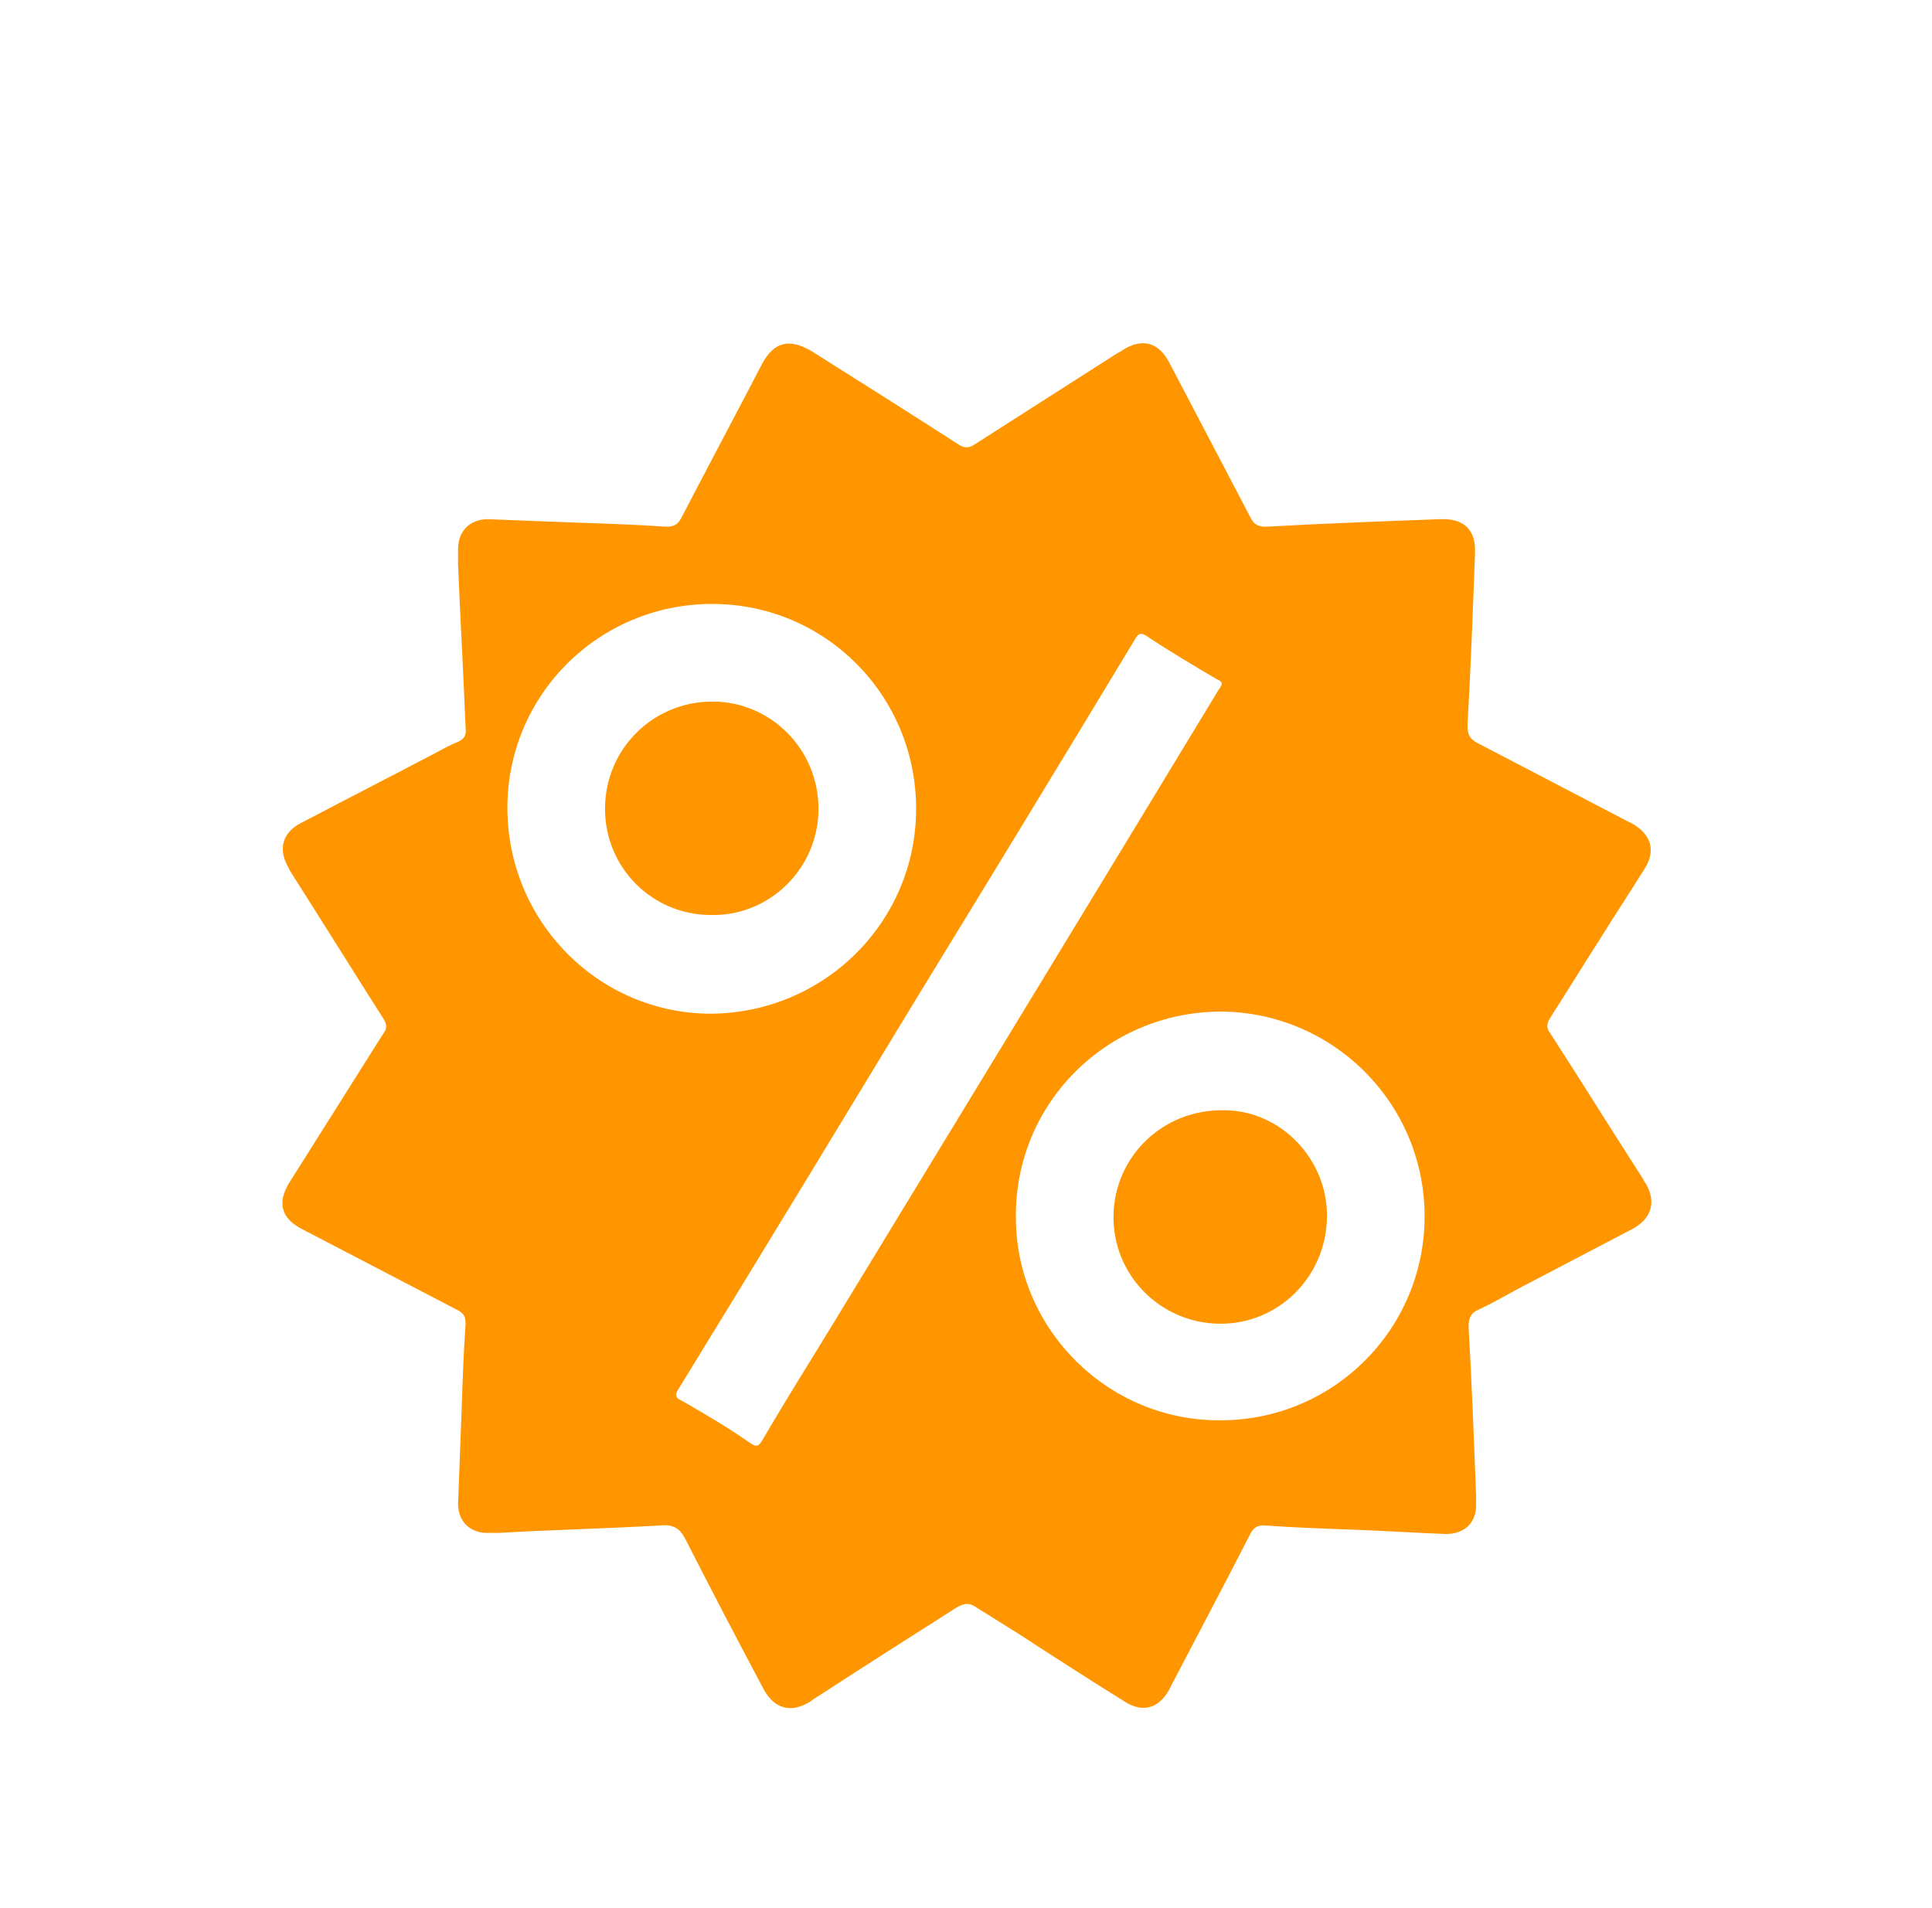 <?xml version="1.0" encoding="utf-8"?>
<!-- Generator: Adobe Illustrator 23.0.6, SVG Export Plug-In . SVG Version: 6.00 Build 0)  -->
<svg version="1.1" id="Layer_1" xmlns="http://www.w3.org/2000/svg" xmlns:xlink="http://www.w3.org/1999/xlink" x="0px" y="0px"
	 viewBox="0 0 180.1 177.9" style="enable-background:new 0 0 180.1 177.9;" xml:space="preserve">
<style type="text/css">
	.st0{fill:#FF9600;}
</style>
<g>
	<path class="st0" d="M126.2,142.6c-2.8-0.1-5.6-0.2-8.4-0.4c-0.6,0-0.9,0.2-1.2,0.7c-2.4,4.7-4.9,9.4-7.3,14
		c-0.1,0.2-0.2,0.4-0.3,0.6c-1,1.8-2.5,2.2-4.2,1.1c-3.2-2-6.5-4.1-9.7-6.2c-1.3-0.8-2.7-1.7-4-2.5c-0.7-0.5-1.2-0.5-2,0
		c-4.4,2.8-8.8,5.6-13.1,8.4c-0.2,0.1-0.4,0.3-0.6,0.4c-1.7,1-3.2,0.6-4.2-1.2c-2.5-4.7-4.9-9.3-7.3-14c-0.5-1-1.1-1.4-2.3-1.3
		c-5,0.3-10.1,0.4-15.1,0.7c-0.4,0-0.7,0-1.1,0c-1.6,0-2.7-1.1-2.7-2.7c0.1-2.6,0.2-5.3,0.3-7.9c0.1-3,0.2-6,0.4-8.9
		c0-0.7-0.2-1-0.8-1.3c-4.8-2.5-9.6-5-14.4-7.5c-2-1-2.4-2.5-1.2-4.4c2.9-4.6,5.8-9.2,8.7-13.8c0.4-0.5,0.4-0.9,0-1.5
		c-2.8-4.4-5.6-8.9-8.4-13.3c-0.1-0.2-0.3-0.4-0.4-0.7c-1-1.7-0.6-3.3,1.2-4.2c4-2.1,8.1-4.2,12.1-6.3c0.8-0.4,1.6-0.9,2.4-1.2
		c0.7-0.3,0.9-0.7,0.8-1.4c-0.2-5.1-0.5-10.2-0.7-15.2c0-0.5,0-1,0-1.4c0-1.7,1.1-2.8,2.8-2.8c2.6,0.1,5.2,0.2,7.7,0.3
		c3,0.1,6,0.2,8.9,0.4c0.7,0,1.1-0.2,1.4-0.8c2.5-4.8,5-9.5,7.5-14.3c1.1-2.1,2.5-2.5,4.6-1.3c4.6,2.9,9.2,5.8,13.7,8.7
		c0.6,0.4,1,0.4,1.6,0c4.4-2.8,8.9-5.7,13.3-8.5c0.2-0.1,0.4-0.2,0.5-0.3c1.8-1.1,3.3-0.7,4.3,1.2c2.5,4.8,5.1,9.7,7.6,14.5
		c0.3,0.6,0.7,0.8,1.4,0.8c5.4-0.3,10.8-0.5,16.2-0.7c2.2-0.1,3.4,0.9,3.3,3.2c-0.2,5.3-0.4,10.7-0.7,16c0,0.9,0.2,1.3,1,1.7
		c4.6,2.4,9.2,4.8,13.8,7.2c0.2,0.1,0.4,0.2,0.6,0.3c1.7,1,2.2,2.5,1.1,4.2c-1.3,2.1-2.7,4.2-4,6.3c-1.6,2.5-3.2,5.1-4.8,7.6
		c-0.3,0.5-0.4,0.9,0,1.4c2.9,4.5,5.7,9,8.6,13.5c0.1,0.2,0.2,0.4,0.3,0.5c1,1.7,0.6,3.2-1.1,4.2c-3.6,1.9-7.1,3.7-10.7,5.6
		c-1.3,0.7-2.5,1.4-3.8,2c-0.7,0.3-0.9,0.8-0.9,1.6c0.3,5.2,0.5,10.5,0.7,15.7c0,0.4,0,0.7,0,1.1c-0.1,1.6-1.2,2.5-2.8,2.5
		C131.9,142.9,129,142.7,126.2,142.6C126.2,142.6,126.2,142.6,126.2,142.6z M85.4,75.4c0-10.6-8.5-19.1-19-19.1
		c-10.6,0-19.1,8.5-19.1,19c0,10.6,8.5,19.2,19,19.2C76.9,94.4,85.4,85.9,85.4,75.4z M132.8,113.4c0-10.6-8.6-19.1-19.1-19.1
		c-10.6,0.1-19.1,8.6-19,19.2c0,10.4,8.6,19,19.1,18.9C124.3,132.4,132.8,123.9,132.8,113.4z M113.9,63.8c0-0.3-0.3-0.4-0.5-0.5
		c-2.2-1.3-4.4-2.6-6.5-4c-0.6-0.4-0.8-0.2-1.1,0.3c-6.7,11.1-13.4,22.1-20.2,33.2c-7.4,12.2-14.8,24.4-22.3,36.6
		c-0.4,0.6-0.4,0.9,0.3,1.2c2.1,1.2,4.3,2.5,6.3,3.9c0.6,0.4,0.8,0.4,1.2-0.3c2.1-3.6,4.3-7.1,6.5-10.7c12-19.7,24-39.4,36-59.2
		C113.7,64.2,113.8,64,113.9,63.8z"/>
	<path class="st0" d="M56.4,75.4c0-5.6,4.5-10,10-10c5.5,0,9.9,4.5,9.9,10c0,5.5-4.5,10-10,9.9C60.8,85.3,56.4,80.9,56.4,75.4z"/>
	<path class="st0" d="M123.7,113.5c-0.1,5.6-4.6,10-10.1,9.9c-5.5-0.1-9.9-4.6-9.8-10.1c0.1-5.5,4.6-9.9,10.3-9.8
		C119.4,103.5,123.8,108.1,123.7,113.5z"/>
</g>
</svg>
